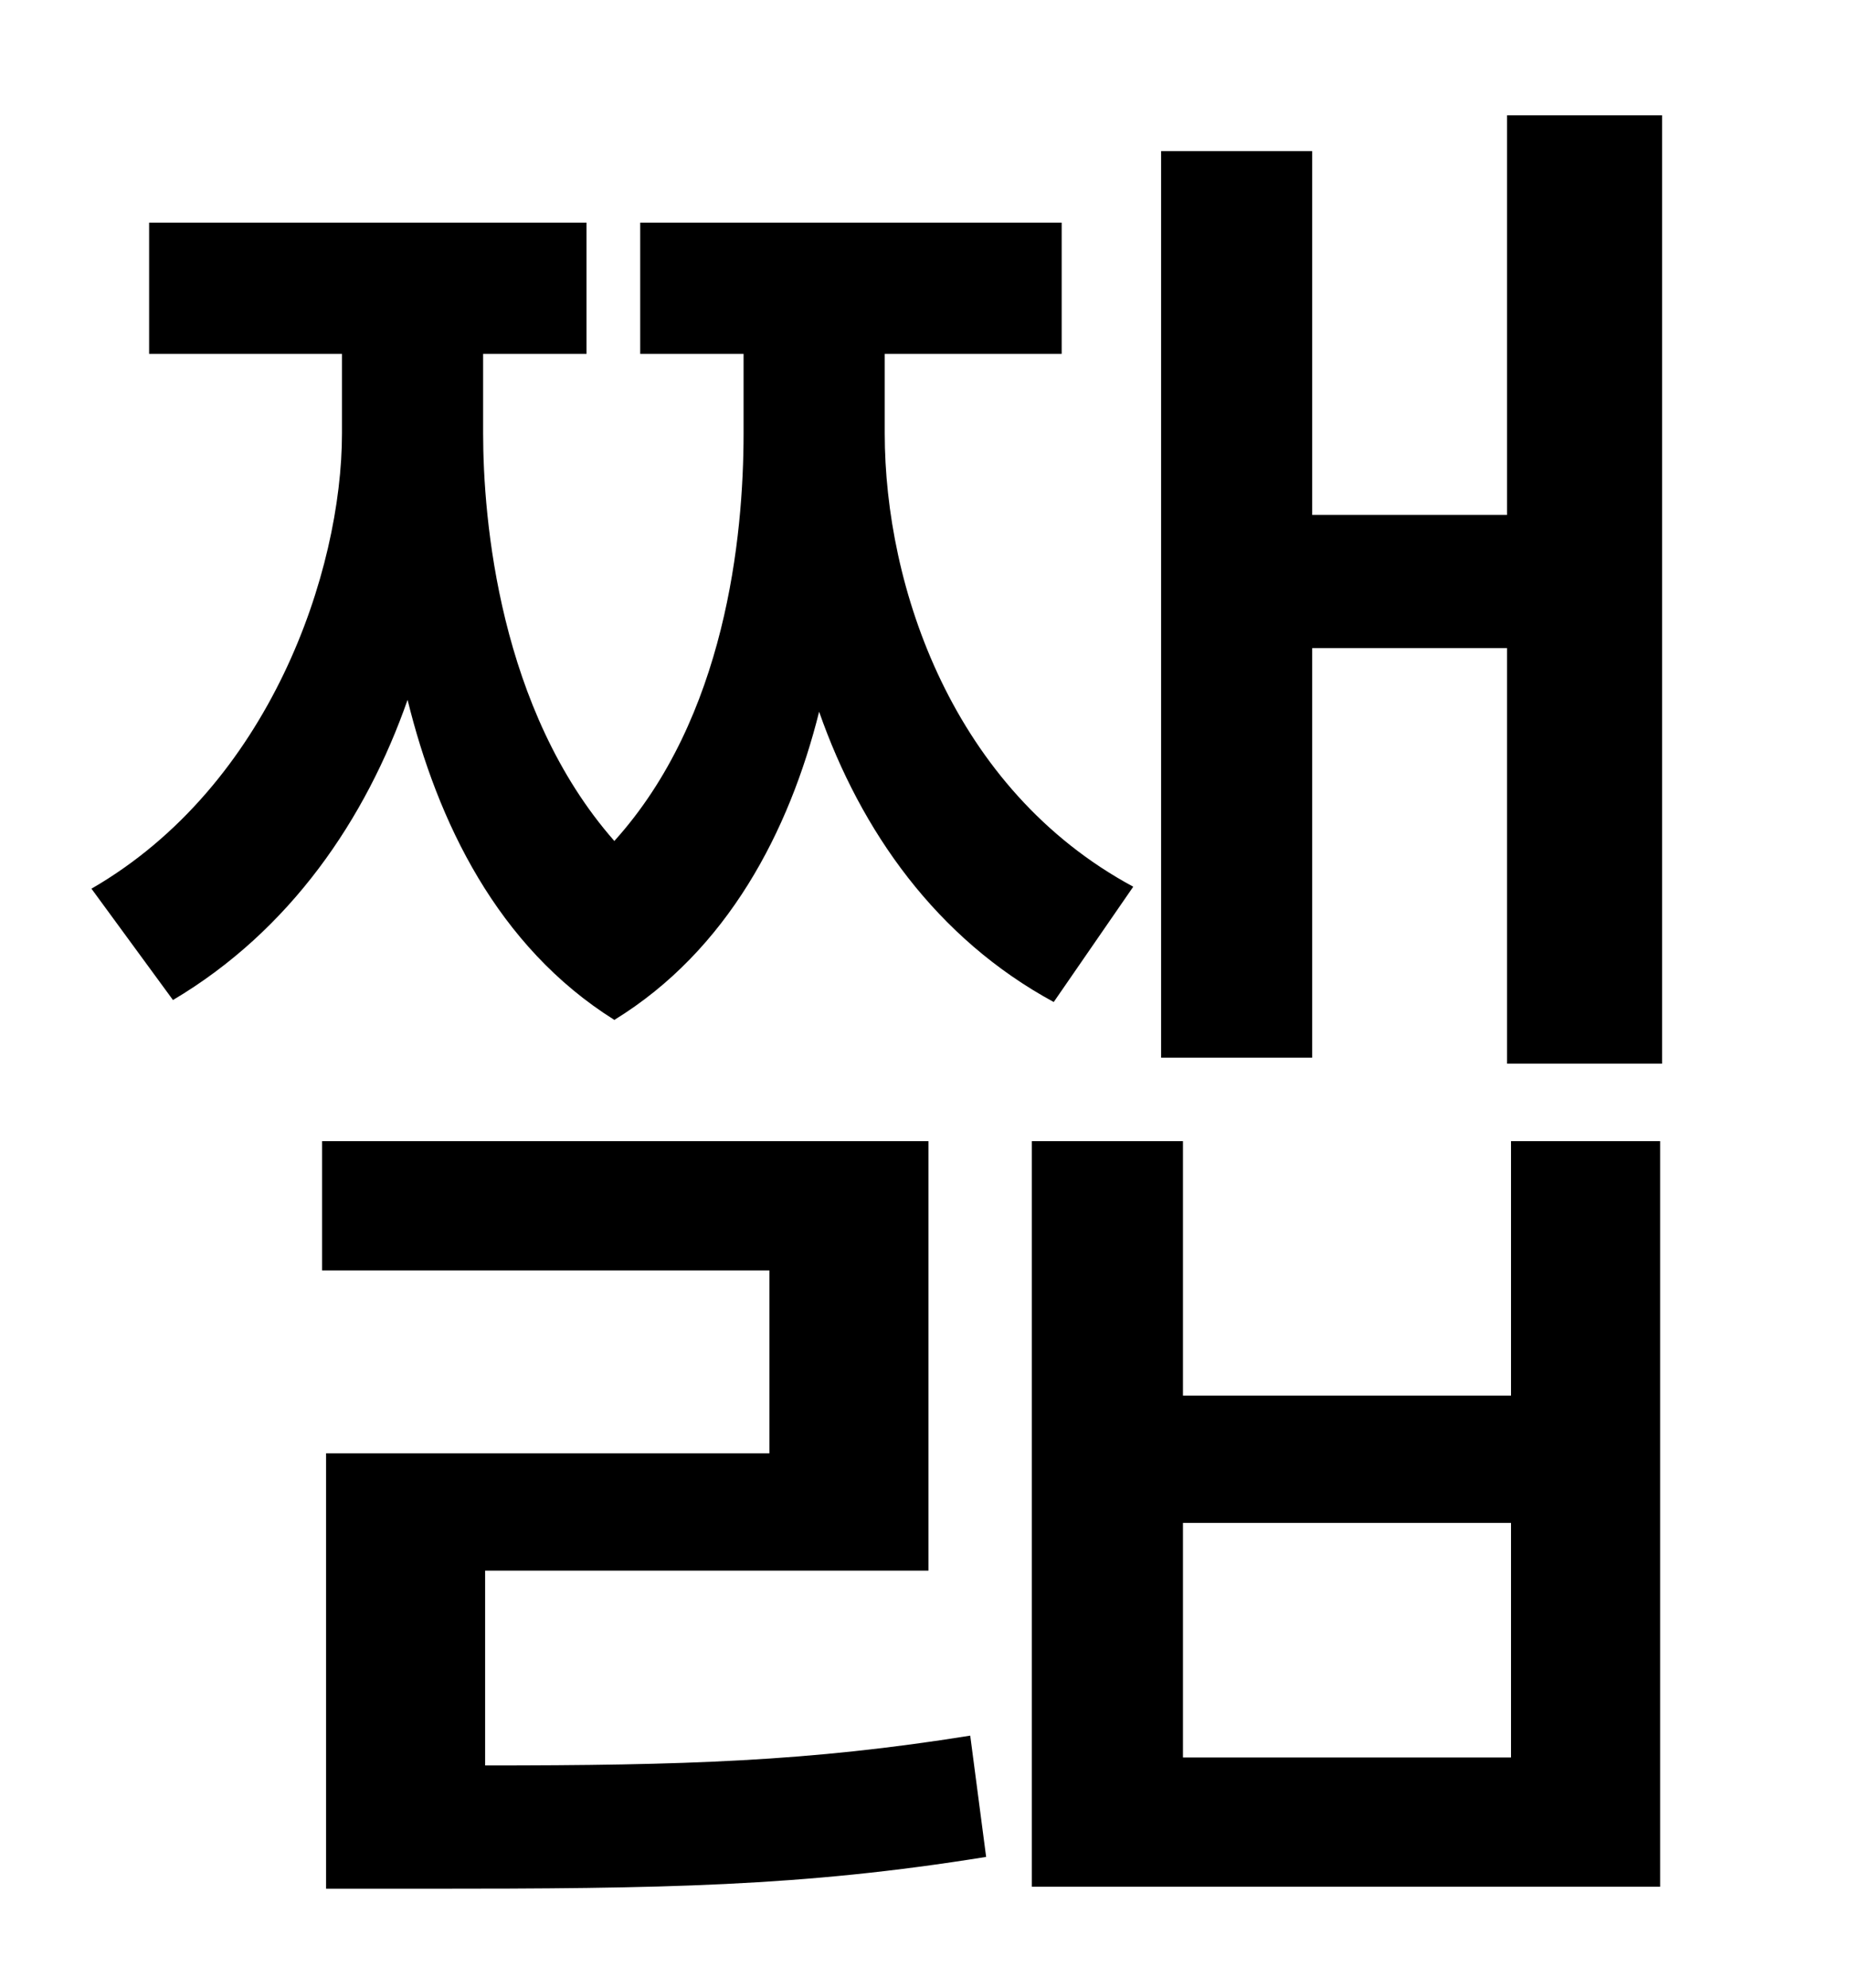 <?xml version="1.0" standalone="no"?>
<!DOCTYPE svg PUBLIC "-//W3C//DTD SVG 1.1//EN" "http://www.w3.org/Graphics/SVG/1.1/DTD/svg11.dtd" >
<svg xmlns="http://www.w3.org/2000/svg" xmlns:xlink="http://www.w3.org/1999/xlink" version="1.1" viewBox="-10 0 930 1000">
   <path fill="currentColor"
d="M560 446l-40 58c-59 -32 -97 -86 -118 -146c-15 60 -46 120 -103 155c-59 -37 -89 -100 -104 -161c-21 60 -59 116 -118 151l-41 -56c90 -52 126 -160 126 -229v-40h-97v-66h220v66h-52v40c0 43 8 139 66 205c56 -62 65 -153 65 -205v-40h-52v-66h212v66h-89v40
c0 77 34 179 125 228zM234 790v98c100 0 163 -2 244 -15l8 61c-93 15 -163 16 -282 16h-50v-219h223v-92h-225v-65h305v216h-223zM750 884v-118h-165v118h165zM750 702v-128h75v375h-316v-375h76v128h165zM748 58h78v477h-78v-209h-98v206h-76v-456h76v183h98v-201z" />
</svg>
